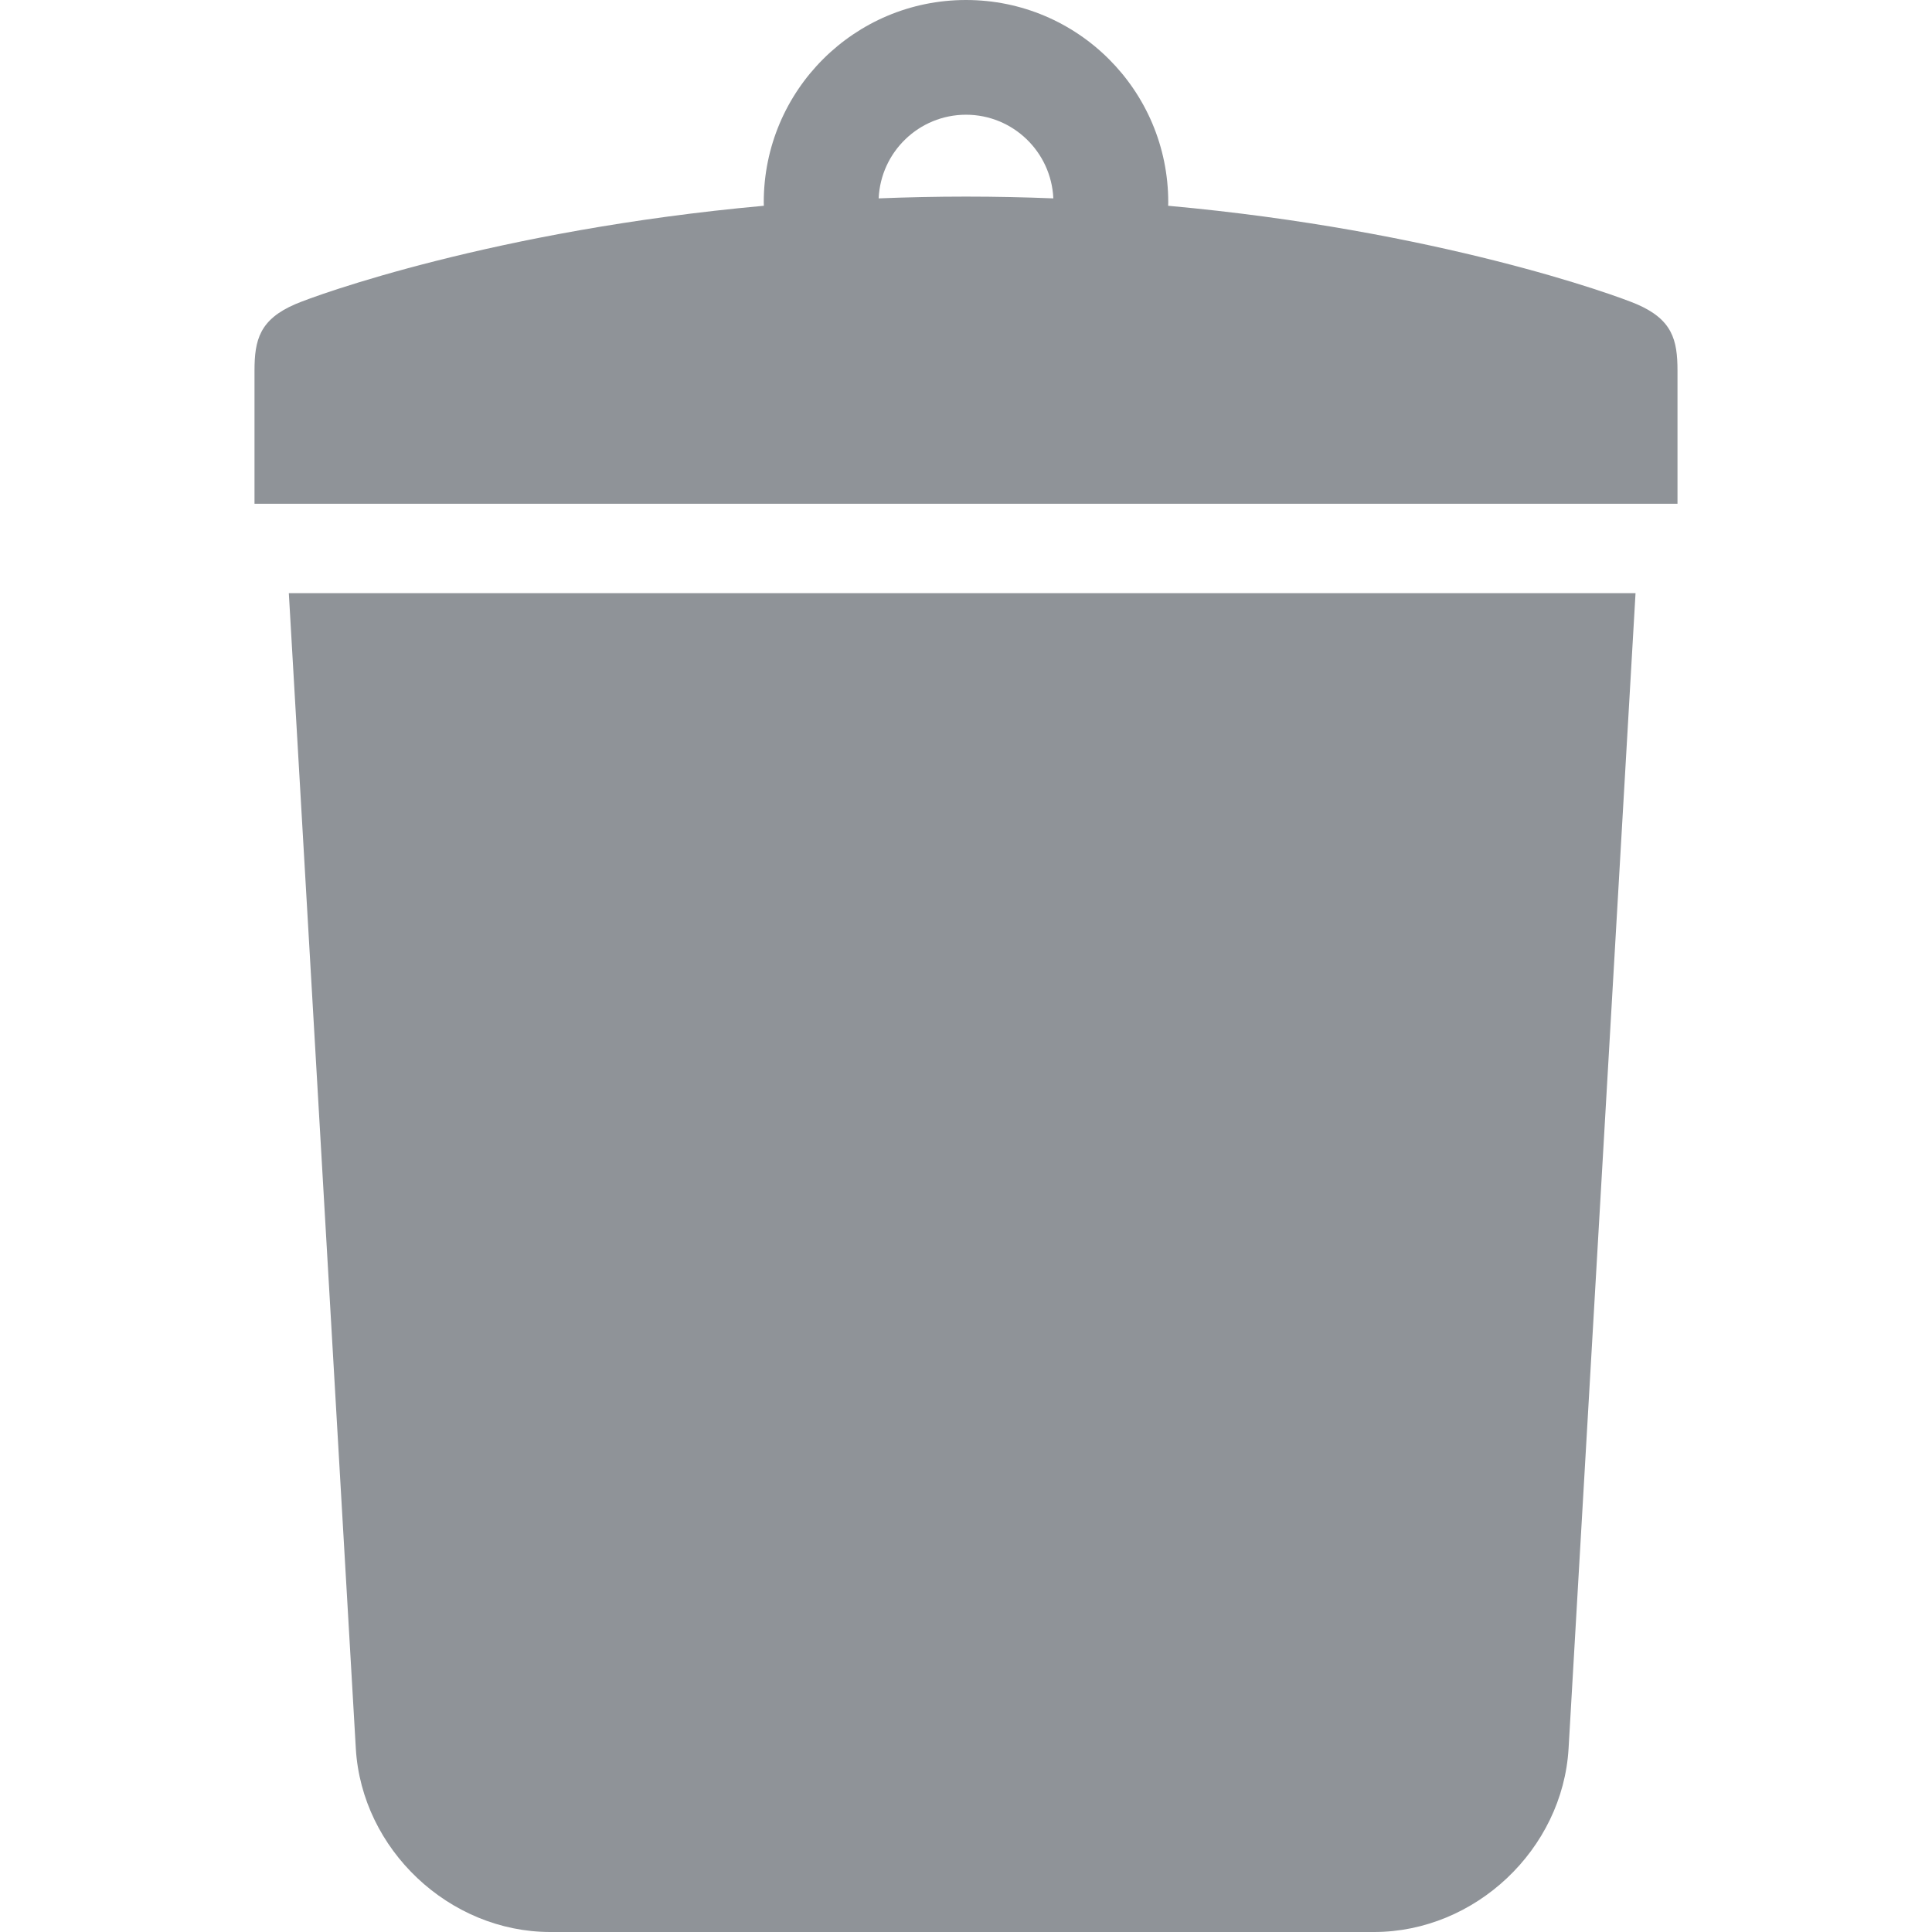 <svg version="1.1"  xmlns="http://www.w3.org/2000/svg" xmlns:xlink="http://www.w3.org/1999/xlink" viewBox="0 0 512 512" >
<g>
	<path d="M94.296,463.359C95.853,490.118,119.045,512,145.837,512h60.43c26.792,0,70.646,0,97.439,0h60.431
		c26.792,0,49.992-21.882,51.55-48.641l17.746-306.165H76.542L94.296,463.359z" style="fill: #8f9398;"></path>
	<path d="M433.696,80.591c-5.446-2.34-52.875-19.6-124.124-26.059c0.009-0.322,0.026-0.634,0.026-0.948
		C309.589,23.983,285.597,0,256.004,0c-29.602,0-53.592,23.983-53.6,53.584c0,0.313,0.017,0.626,0.024,0.948
		C131.18,60.991,83.734,78.251,78.297,80.591c-9.491,4.07-10.851,9.491-10.851,17.63c0,5.43,0,35.278,0,35.278h377.108
		c0,0,0-29.849,0-35.278C444.554,90.082,443.195,84.661,433.696,80.591z M255.996,52.102c-7.909,0-15.612,0.173-23.142,0.47
		c0.56-12.326,10.685-22.154,23.15-22.17c12.457,0.016,22.583,9.844,23.143,22.17C271.616,52.274,263.913,52.102,255.996,52.102z" style="fill: #8f9398;"></path>
</g>
</svg>
